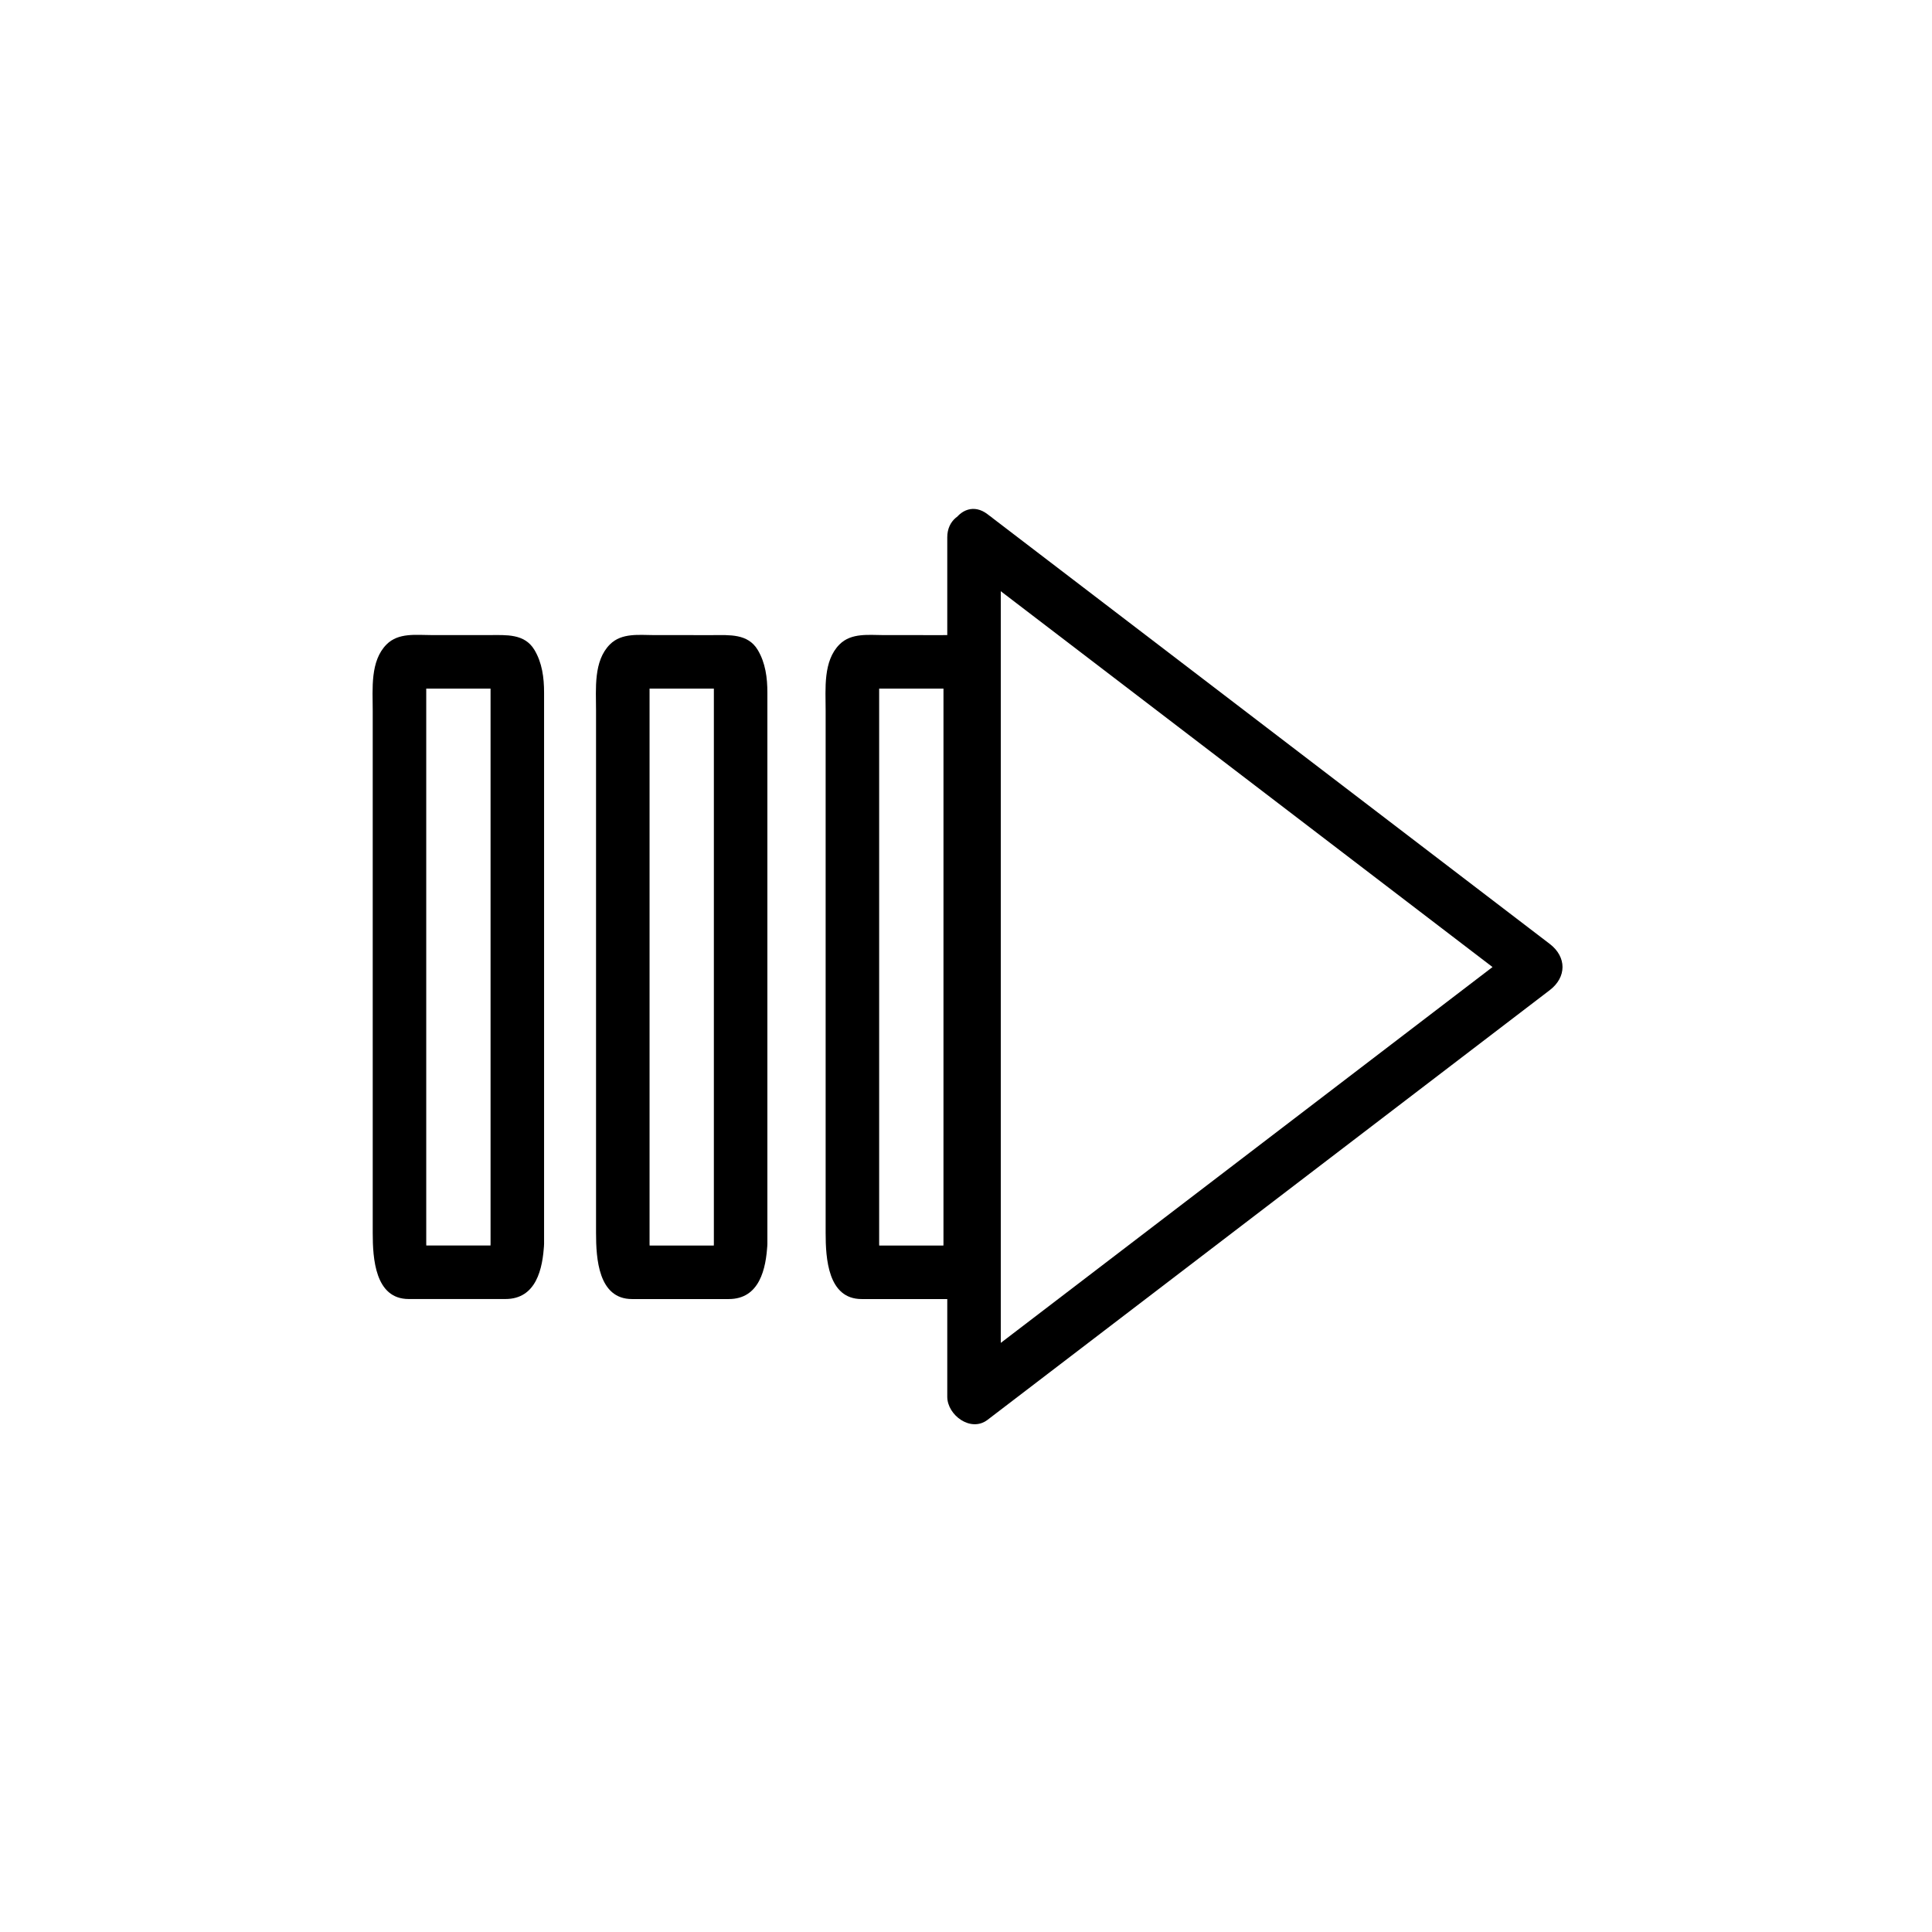 <?xml version="1.0" encoding="iso-8859-1"?>
<!-- Generator: Adobe Illustrator 16.0.0, SVG Export Plug-In . SVG Version: 6.00 Build 0)  -->
<!DOCTYPE svg PUBLIC "-//W3C//DTD SVG 1.1//EN" "http://www.w3.org/Graphics/SVG/1.1/DTD/svg11.dtd">
<svg version="1.1" xmlns="http://www.w3.org/2000/svg" xmlns:xlink="http://www.w3.org/1999/xlink" x="0px" y="0px" width="361px"
	 height="361px" viewBox="0 0 361 361" style="enable-background:new 0 0 361 361;" xml:space="preserve">
<g id="control_x5F_arrow_x5F_rightward">
	<g>
		<g>
			<g>
				<path style="fill:#000000;" d="M176.29,232.427c-0.198,3.929,0.284,0.306,3.09,0.306c-0.408,0-0.815,0-1.222,0
					c-1.519,0-3.037,0-4.556,0c-3.732,0-7.464,0-11.196,0c-0.407,0-0.814,0-1.222,0c2.807,0,3.287,3.623,3.089-0.306
					c-0.007-0.148,0-0.299,0-0.447c0-1.261,0-2.521,0-3.782c0-12.861,0-25.723,0-38.583c0-15.313,0-30.627,0-45.94
					c0-4.319,0-8.637,0-12.956c0-0.581,0-1.162,0-1.742c0-3.903,0.073-0.304-3.089-0.304c0.408,0,0.815,0,1.222,0
					c1.827,0,3.654,0,5.481,0c3.001,0,6.002,0,9.004,0c0.83,0,1.659,0,2.489,0c-3.286,0-3.089-3.591-3.089,0.416
					c0,2.335,0,4.67,0,7.006c0,11.897,0,23.795,0,35.693C176.291,192.001,176.29,212.214,176.29,232.427c0,6.448,10,6.448,10,0
					c0-24.343,0-48.686,0.001-73.029c0-9.992,0-19.983,0-29.975c0-2.782-0.359-5.59-1.816-8.003
					c-1.842-3.051-5.281-2.747-8.325-2.747c-3.645,0-7.289,0-10.934-0.001c-2.833,0-6.133-0.477-8.345,1.735
					c-3.1,3.1-2.598,8.288-2.598,12.383c0,5.145,0,10.289,0,15.433c0,15.738,0,31.477,0,47.215c0,11.65,0,23.302,0,34.953
					c0,4.72,0.418,12.341,6.722,12.341c6.027,0,12.054,0,18.081,0c5.745,0,6.979-5.631,7.214-10.306
					C186.614,225.979,176.613,226.01,176.29,232.427z"/>
			</g>
		</g>
		<g>
			<g>
				<path style="fill:#000000;" d="M179.477,104.72c35.018,26.765,70.036,53.53,105.055,80.294c0-2.878,0-5.756,0-8.635
					c-35.019,26.765-70.037,53.528-105.055,80.293c2.508,1.439,5.016,2.878,7.523,4.317c0-49.408,0-98.817,0-148.226
					c0-4.121,0-8.241,0-12.362c0-6.449-10-6.449-10,0c0,49.409,0,98.817,0,148.225c0,4.121,0,8.241,0,12.362
					c0,3.436,4.396,6.707,7.523,4.317c35.019-26.765,70.037-53.528,105.055-80.293c3.178-2.429,3.178-6.206,0-8.635
					c-35.018-26.765-70.036-53.53-105.055-80.294C179.398,92.168,174.427,100.86,179.477,104.72z"/>
			</g>
		</g>
		<g>
			<g>
				<path style="fill:#000000;" d="M133.387,232.427c-0.198,3.93,0.283,0.306,3.09,0.306c-0.408,0-0.815,0-1.222,0
					c-1.519,0-3.037,0-4.556,0c-3.732,0-7.465,0-11.197,0c-0.407,0-0.814,0-1.222,0c2.807,0,3.289,3.623,3.091-0.306
					c-0.007-0.148,0-0.299,0-0.447c0-1.261,0-2.521,0-3.782c0-12.861,0-25.723,0-38.583c0-15.313,0-30.627,0-45.94
					c0-4.319,0-8.637,0-12.956c0-0.581,0-1.162,0-1.742c0-3.903,0.073-0.304-3.09-0.304c0.408,0,0.815,0,1.222,0
					c1.827,0,3.654,0,5.481,0c3.001,0,6.003,0,9.004,0c0.83,0,1.659,0,2.489,0c-3.287,0-3.09-3.591-3.09,0.416
					c0,2.335,0,4.67,0,7.006c0,11.897,0,23.795,0,35.693C133.387,192.001,133.387,212.214,133.387,232.427c0,6.448,10,6.448,10,0
					c0-24.343,0-48.686,0-73.029c0-9.992,0-19.983,0-29.975c0-2.782-0.359-5.59-1.815-8.003c-1.842-3.051-5.281-2.747-8.325-2.747
					c-3.645,0-7.29,0-10.934-0.001c-2.833,0-6.134-0.477-8.345,1.735c-3.1,3.1-2.597,8.288-2.597,12.383c0,5.145,0,10.289,0,15.433
					c0,15.738,0,31.477,0,47.215c0,11.65,0,23.302,0,34.953c0,4.72,0.417,12.341,6.72,12.341c6.027,0,12.054,0,18.081,0
					c5.745,0,6.979-5.631,7.214-10.306C143.712,225.979,133.71,226.01,133.387,232.427z"/>
			</g>
		</g>
		<g>
			<g>
				<path style="fill:#000000;" d="M91.662,232.422c-0.198,3.928,0.283,0.305,3.088,0.305c-0.407,0-0.814,0-1.222,0
					c-1.519,0-3.037,0-4.556,0c-3.732,0-7.464,0-11.196,0c-0.407,0-0.814,0-1.222,0c2.806,0,3.288,3.623,3.09-0.305
					c-0.007-0.148,0-0.299,0-0.447c0-1.261,0-2.521,0-3.782c0-12.861,0-25.723-0.001-38.583c0-15.313,0-30.627,0-45.94
					c0-4.319,0-8.637,0-12.956c0-0.581,0-1.162,0-1.742c0-3.904,0.071-0.305-3.088-0.305c0.407,0,0.814,0,1.222,0
					c1.827,0,3.654,0,5.481,0c3.001,0,6.002,0,9.003,0c0.83,0,1.659,0,2.489,0c-3.284,0-3.088-3.59-3.088,0.417
					c0,2.335,0,4.67,0,7.006c0,11.897,0,23.795,0,35.693C91.662,191.996,91.662,212.209,91.662,232.422c0,6.448,10,6.448,10,0
					c0-24.343,0-48.686,0-73.029c0-9.992,0-19.983,0-29.975c0-2.782-0.358-5.591-1.816-8.004c-1.843-3.051-5.281-2.747-8.326-2.747
					c-3.645,0-7.289,0-10.933-0.001c-2.833,0-6.134-0.477-8.346,1.735c-3.1,3.1-2.597,8.289-2.597,12.384c0,5.145,0,10.289,0,15.433
					c0,15.738,0,31.477,0.001,47.215c0,11.65,0,23.302,0,34.953c0,4.72,0.418,12.34,6.721,12.34c6.026,0,12.053,0,18.08,0
					c5.745,0,6.98-5.63,7.216-10.305C101.987,225.974,91.986,226.005,91.662,232.422z"/>
			</g>
		</g>
	</g>
</g>
<g id="Ebene_1">
</g>
</svg>
